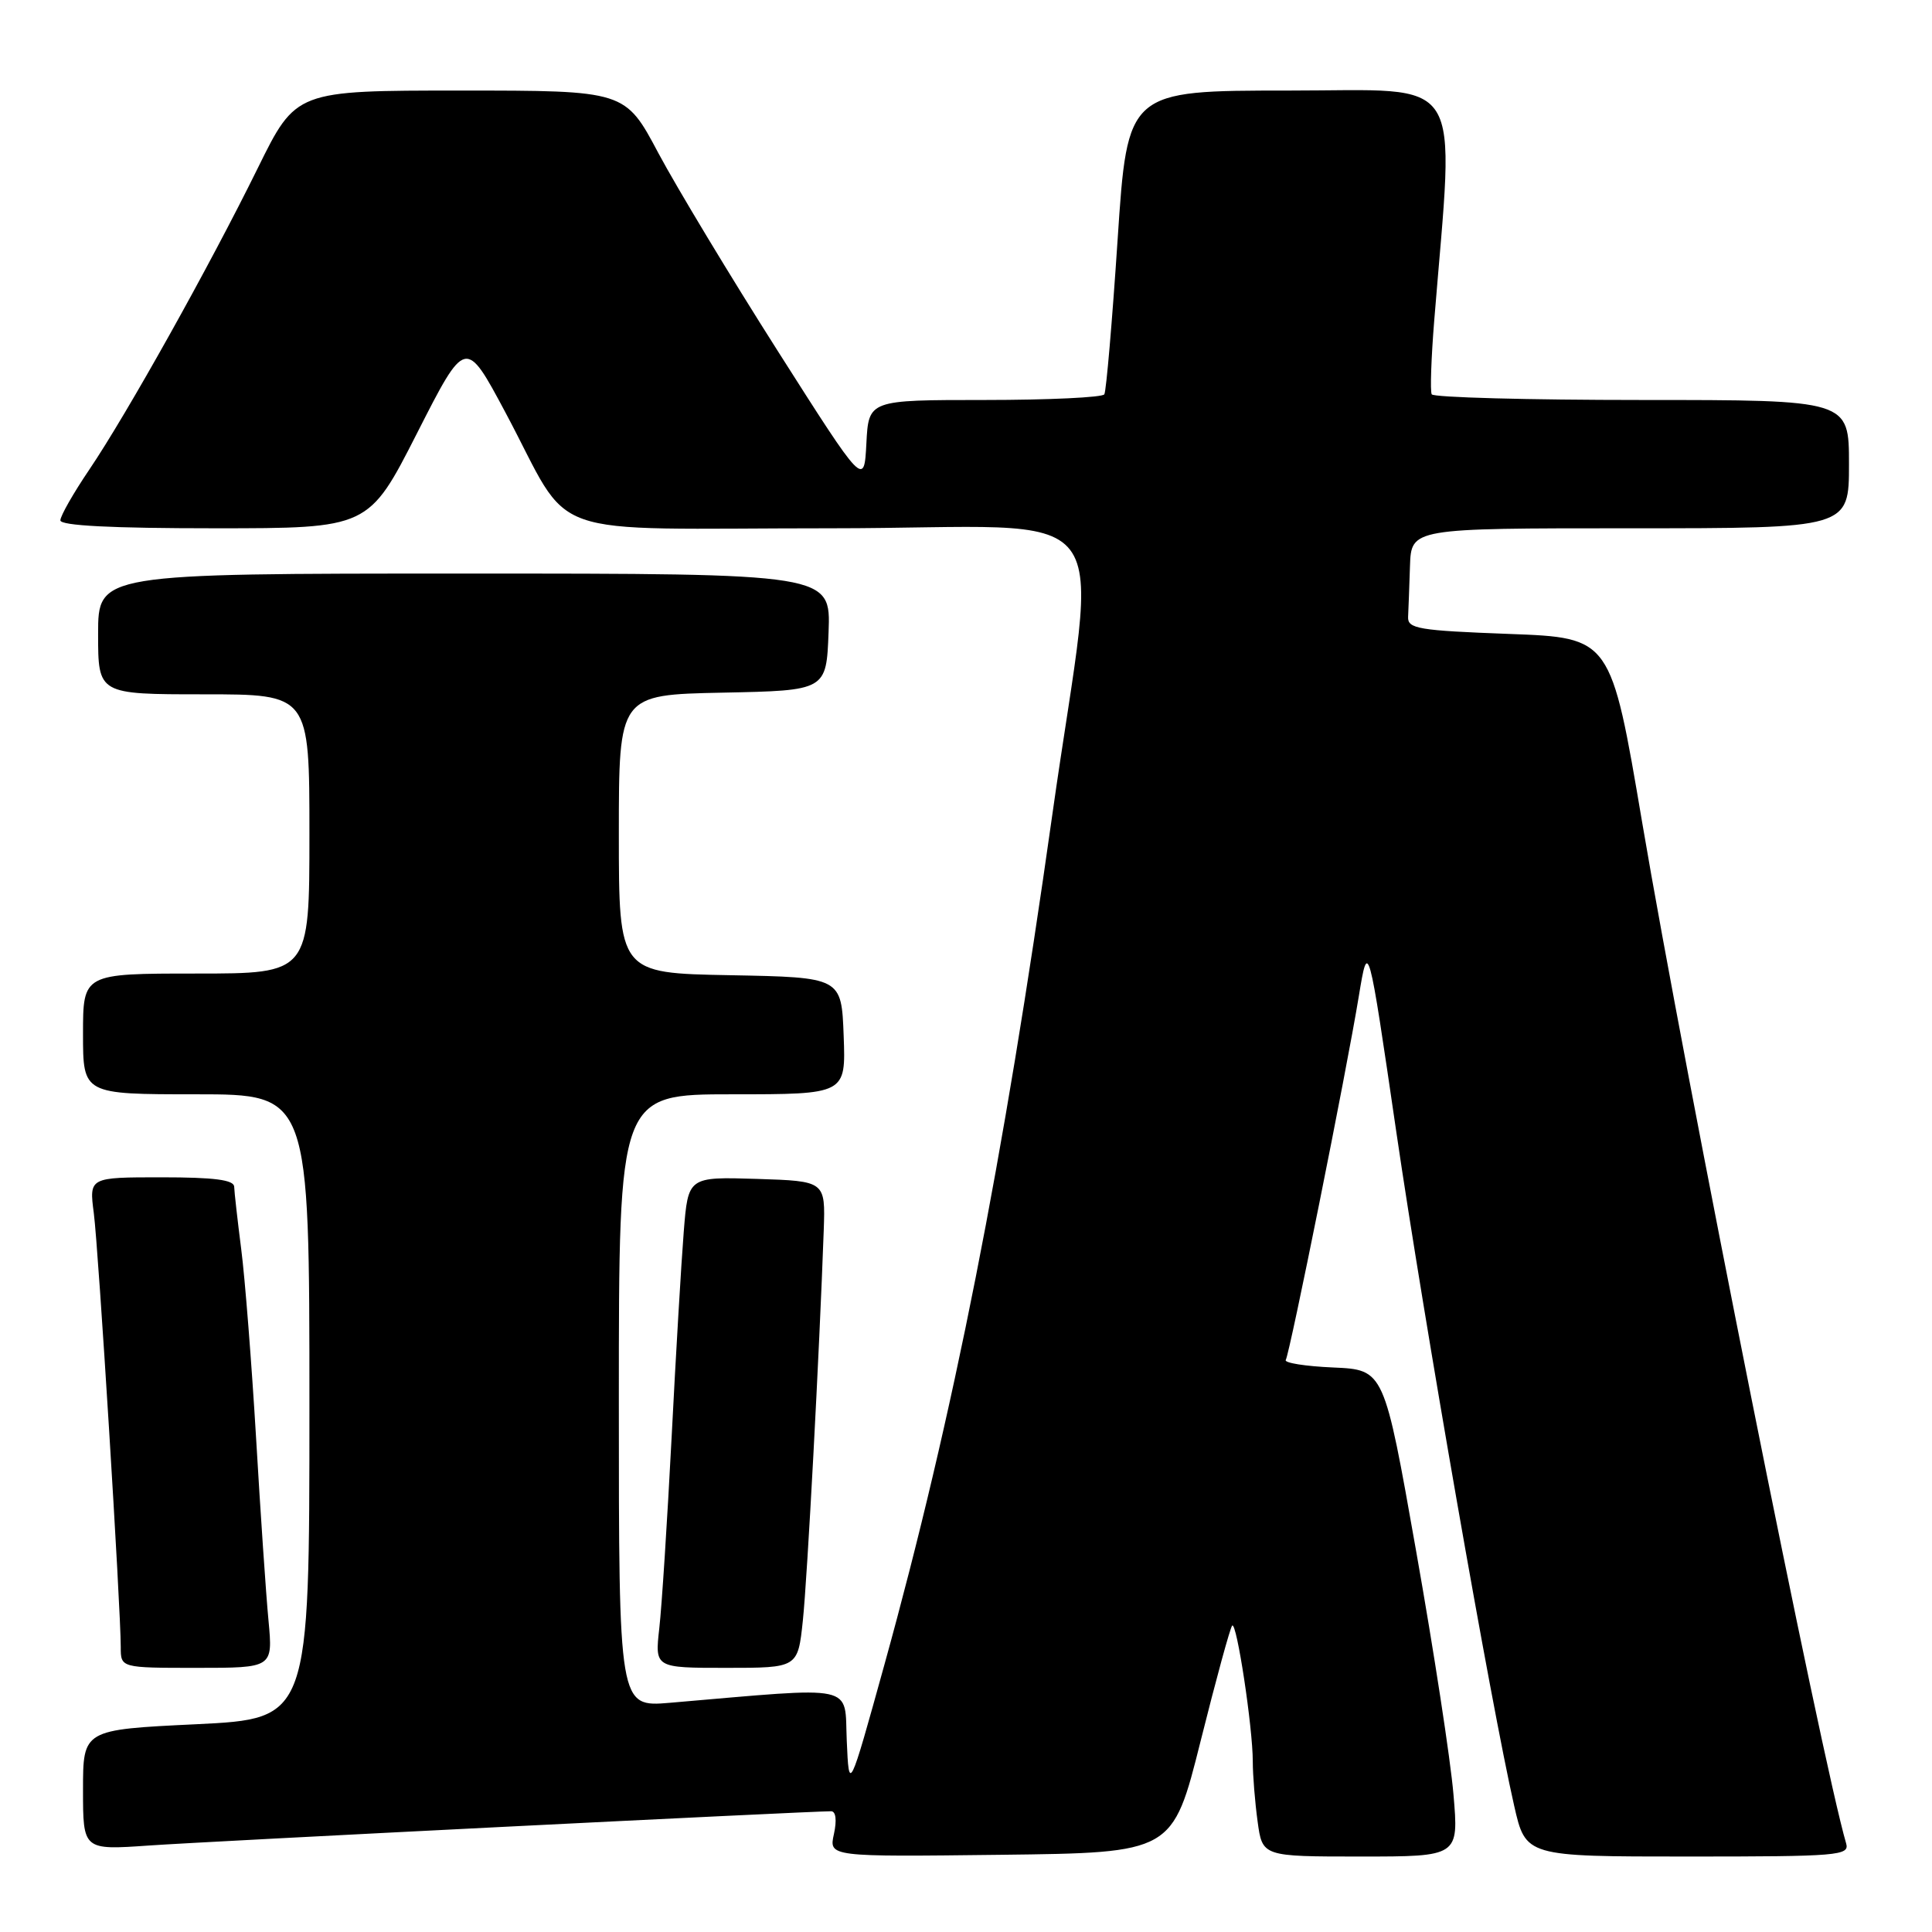 <?xml version="1.0" encoding="UTF-8" standalone="no"?>
<!DOCTYPE svg PUBLIC "-//W3C//DTD SVG 1.1//EN" "http://www.w3.org/Graphics/SVG/1.1/DTD/svg11.dtd" >
<svg xmlns="http://www.w3.org/2000/svg" xmlns:xlink="http://www.w3.org/1999/xlink" version="1.1" viewBox="0 0 256 256">
 <g >
 <path fill="currentColor"
d=" M 159.09 230.69 C 161.13 222.54 163.01 215.66 163.27 215.40 C 163.86 214.80 166.00 228.90 166.00 233.40 C 166.00 235.23 166.29 238.81 166.64 241.36 C 167.27 246.00 167.27 246.00 180.28 246.00 C 193.30 246.00 193.30 246.00 192.59 237.75 C 192.21 233.21 189.98 218.70 187.64 205.50 C 183.40 181.50 183.40 181.50 176.67 181.20 C 172.97 181.04 170.13 180.59 170.37 180.20 C 170.91 179.31 178.41 142.02 180.05 132.00 C 181.29 124.50 181.29 124.50 185.02 150.00 C 188.66 174.86 197.55 225.72 200.63 239.25 C 202.16 246.00 202.16 246.00 223.65 246.00 C 243.64 246.00 245.10 245.88 244.62 244.25 C 241.44 233.44 223.28 142.53 217.60 109.00 C 213.45 84.50 213.45 84.50 199.98 84.00 C 187.96 83.55 186.51 83.31 186.58 81.75 C 186.63 80.79 186.74 77.75 186.83 75.00 C 187.00 70.00 187.00 70.00 216.00 70.00 C 245.00 70.00 245.00 70.00 245.00 61.50 C 245.00 53.00 245.00 53.00 217.56 53.00 C 202.47 53.00 189.94 52.66 189.71 52.25 C 189.49 51.84 189.64 47.45 190.04 42.50 C 192.73 9.21 194.49 12.00 170.77 12.00 C 149.40 12.00 149.40 12.00 148.09 31.75 C 147.37 42.61 146.58 51.84 146.33 52.25 C 146.09 52.66 138.96 53.00 130.49 53.00 C 115.10 53.00 115.10 53.00 114.80 58.75 C 114.50 64.50 114.50 64.50 103.09 46.56 C 96.81 36.69 89.69 24.87 87.25 20.31 C 82.84 12.00 82.84 12.00 61.03 12.00 C 39.22 12.00 39.22 12.00 34.17 22.25 C 27.72 35.35 16.81 54.86 11.85 62.20 C 9.73 65.33 8.00 68.36 8.00 68.95 C 8.00 69.65 14.77 70.00 28.42 70.00 C 48.85 70.00 48.85 70.00 55.27 57.38 C 61.69 44.76 61.69 44.76 66.96 54.63 C 76.17 71.88 70.89 70.00 110.18 70.00 C 149.40 70.00 145.50 64.94 139.43 108.00 C 132.93 154.12 126.30 187.66 117.21 220.50 C 112.50 237.50 112.50 237.50 112.20 230.65 C 111.87 223.06 113.86 223.48 88.75 225.63 C 82.00 226.20 82.00 226.20 82.00 185.60 C 82.00 145.00 82.00 145.00 97.04 145.00 C 112.08 145.00 112.08 145.00 111.79 137.25 C 111.50 129.50 111.50 129.50 96.75 129.22 C 82.00 128.95 82.00 128.95 82.00 110.50 C 82.00 92.06 82.00 92.06 95.75 91.78 C 109.50 91.50 109.50 91.50 109.79 83.75 C 110.08 76.00 110.08 76.00 61.54 76.00 C 13.00 76.00 13.00 76.00 13.00 84.00 C 13.00 92.00 13.00 92.00 27.00 92.00 C 41.00 92.00 41.00 92.00 41.00 110.50 C 41.00 129.00 41.00 129.00 26.00 129.00 C 11.00 129.00 11.00 129.00 11.00 137.00 C 11.00 145.00 11.00 145.00 26.00 145.00 C 41.00 145.00 41.00 145.00 41.00 186.37 C 41.00 227.74 41.00 227.74 26.00 228.47 C 11.00 229.19 11.00 229.19 11.00 237.17 C 11.00 245.15 11.00 245.15 19.75 244.54 C 27.24 244.01 107.18 240.00 110.12 240.00 C 110.76 240.00 110.90 241.18 110.50 243.02 C 109.83 246.04 109.83 246.04 132.60 245.77 C 155.38 245.50 155.38 245.50 159.09 230.69 Z  M 35.58 214.75 C 35.25 211.31 34.51 200.40 33.93 190.50 C 33.34 180.60 32.46 169.35 31.96 165.50 C 31.47 161.65 31.05 157.94 31.03 157.25 C 31.01 156.34 28.40 156.00 21.41 156.00 C 11.81 156.00 11.81 156.00 12.43 160.75 C 13.05 165.50 16.00 213.04 16.00 218.25 C 16.00 221.00 16.00 221.00 26.08 221.00 C 36.16 221.00 36.16 221.00 35.58 214.75 Z  M 106.38 214.75 C 106.98 209.07 108.58 179.11 109.15 163.00 C 109.37 156.50 109.37 156.50 100.28 156.21 C 91.18 155.93 91.18 155.93 90.60 163.21 C 90.28 167.22 89.55 179.50 88.99 190.50 C 88.42 201.50 87.69 212.86 87.36 215.75 C 86.77 221.00 86.77 221.00 96.24 221.00 C 105.72 221.00 105.72 221.00 106.38 214.75 Z "/>
</g>
</svg>